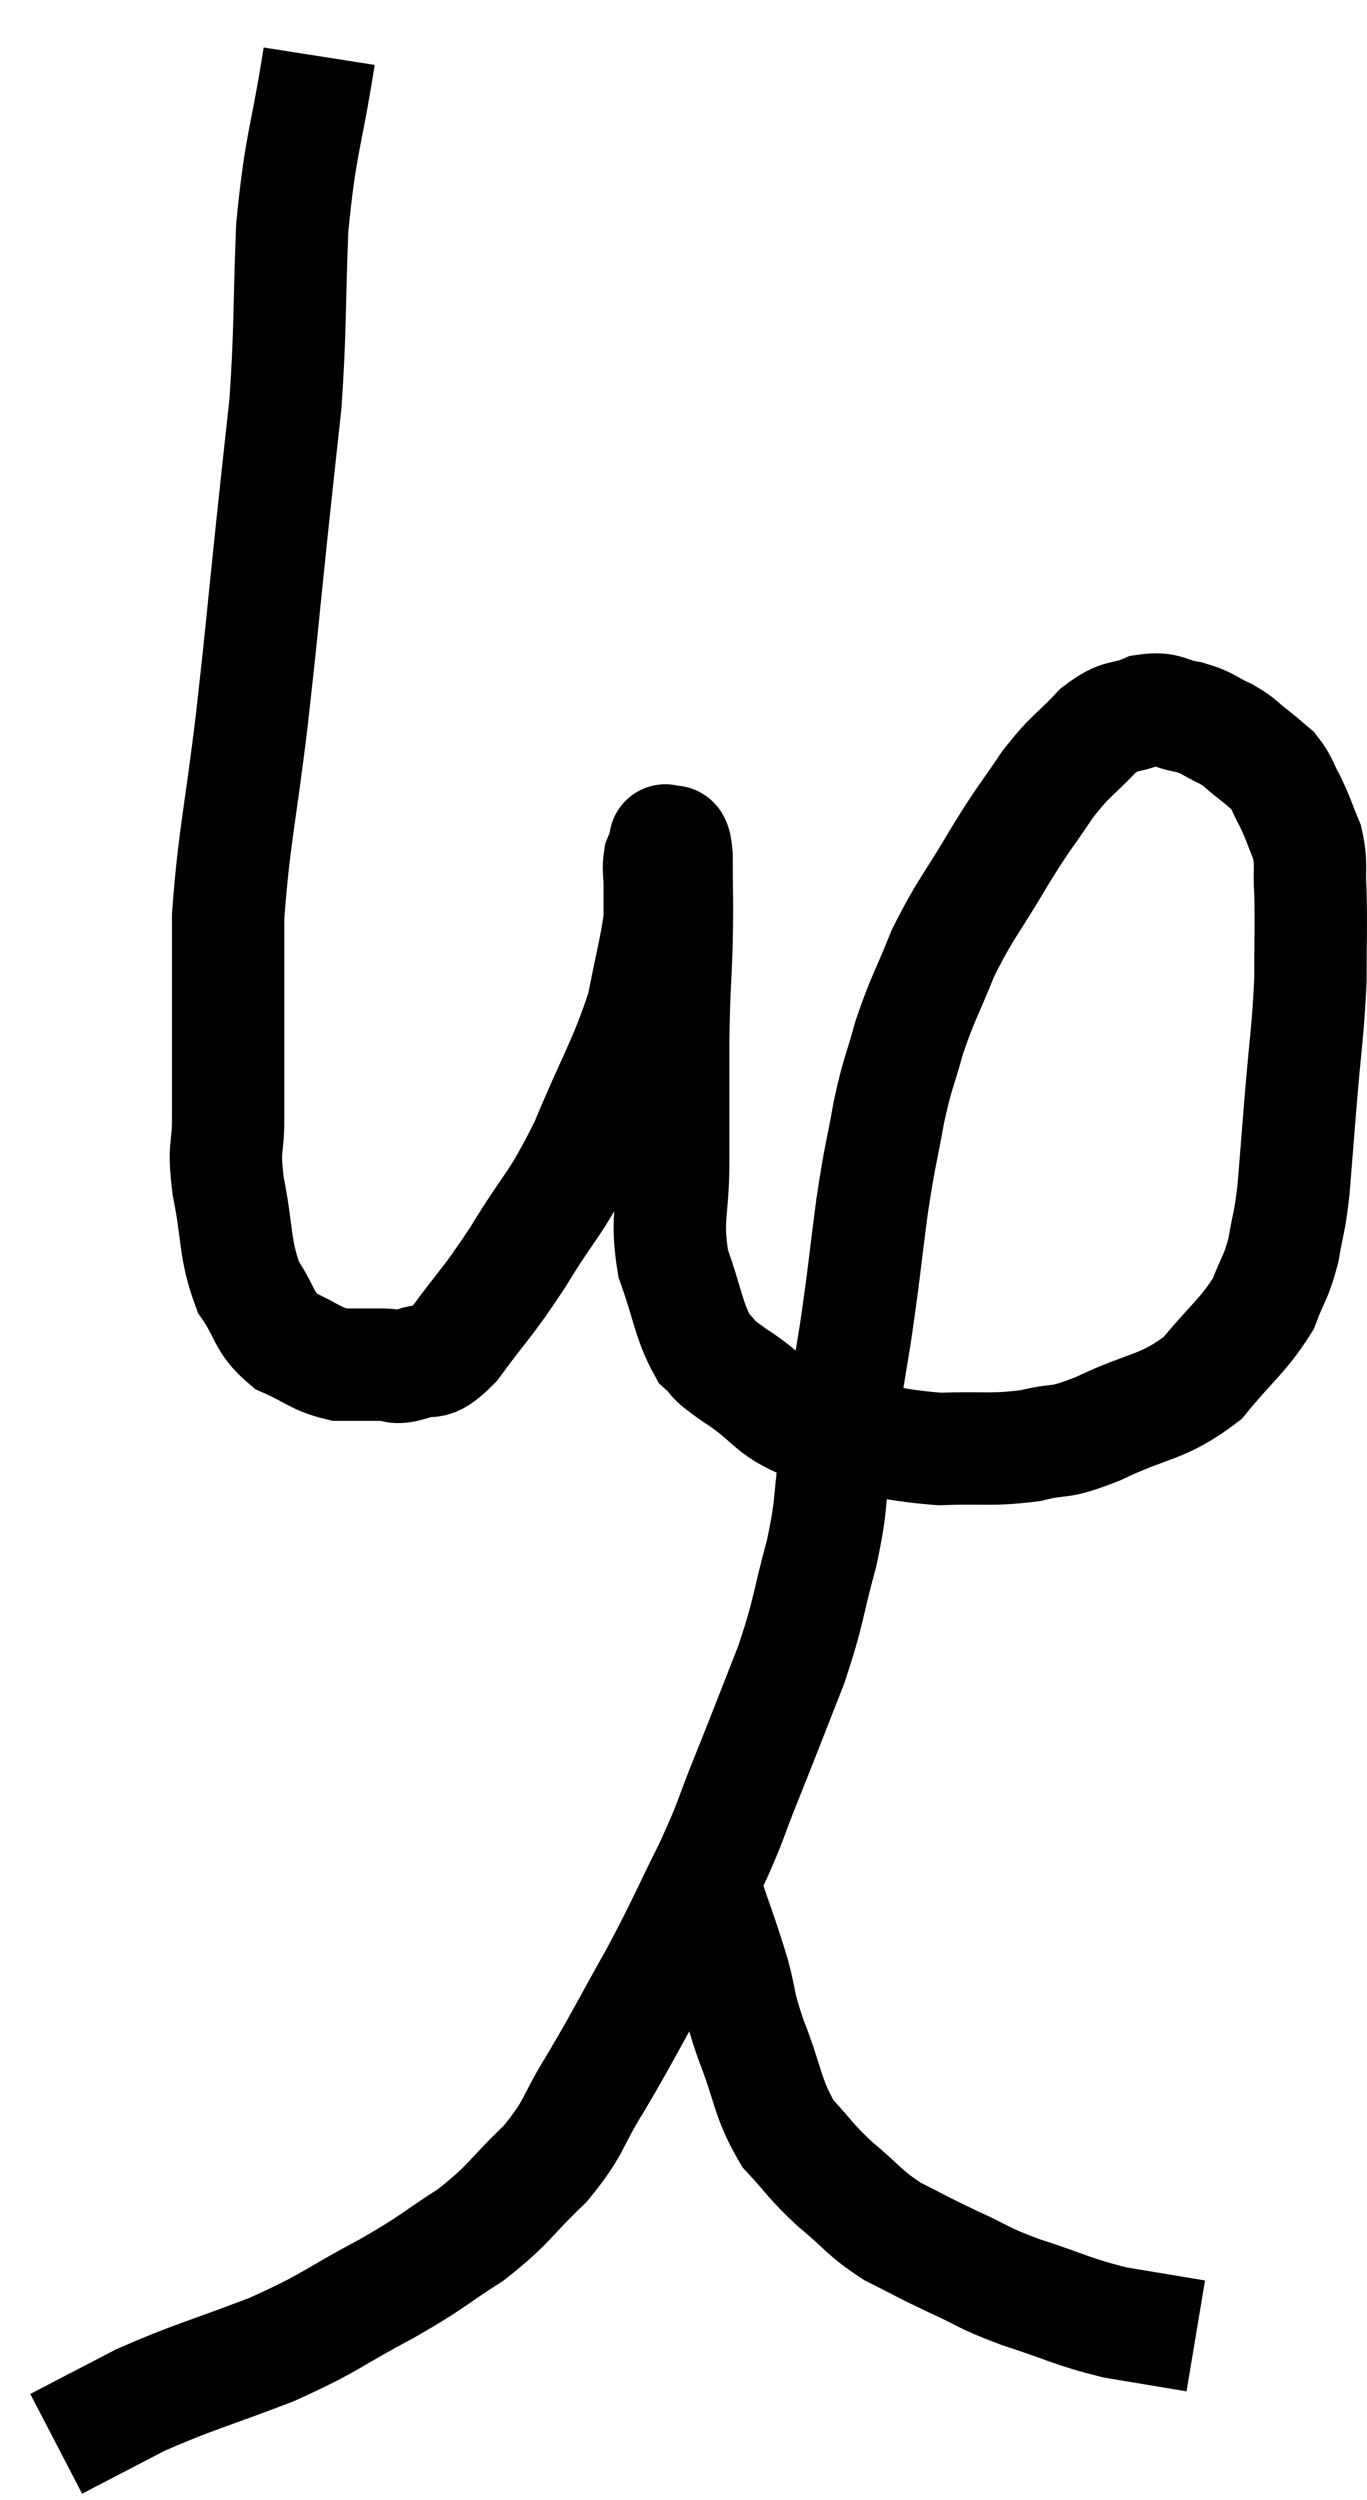 <svg xmlns="http://www.w3.org/2000/svg" viewBox="8.84 2.12 24.327 44.48" width="24.327" height="44.48"><path d="M 14.52 3.12 C 14.28 4.65, 14.19 4.635, 14.04 6.18 C 13.98 7.74, 14.01 7.965, 13.92 9.3 C 13.8 10.41, 13.83 10.11, 13.68 11.52 C 13.5 13.23, 13.515 13.215, 13.32 14.94 C 13.11 16.68, 13.005 17.01, 12.9 18.42 C 12.9 19.5, 12.9 19.68, 12.9 20.58 C 12.9 21.3, 12.9 21.36, 12.9 22.02 C 12.9 22.62, 12.81 22.47, 12.9 23.22 C 13.08 24.12, 13.005 24.33, 13.26 25.02 C 13.59 25.5, 13.515 25.635, 13.92 25.98 C 14.4 26.19, 14.445 26.295, 14.88 26.4 C 15.27 26.4, 15.345 26.4, 15.66 26.4 C 15.9 26.4, 15.825 26.49, 16.14 26.4 C 16.53 26.22, 16.44 26.52, 16.92 26.04 C 17.49 25.26, 17.475 25.365, 18.06 24.48 C 18.66 23.49, 18.705 23.61, 19.26 22.5 C 19.77 21.27, 19.95 21.045, 20.28 20.04 C 20.43 19.26, 20.505 19.02, 20.58 18.48 C 20.58 18.18, 20.58 18.15, 20.58 17.88 C 20.58 17.64, 20.55 17.595, 20.58 17.4 C 20.64 17.25, 20.67 17.175, 20.7 17.1 C 20.7 17.1, 20.655 17.04, 20.7 17.1 C 20.79 17.22, 20.835 16.89, 20.88 17.34 C 20.88 18.12, 20.895 18.075, 20.88 18.9 C 20.85 19.77, 20.835 19.665, 20.82 20.64 C 20.82 21.72, 20.82 21.81, 20.82 22.8 C 20.82 23.7, 20.685 23.775, 20.82 24.6 C 21.09 25.35, 21.09 25.605, 21.36 26.1 C 21.63 26.34, 21.39 26.22, 21.9 26.58 C 22.65 27.06, 22.485 27.21, 23.4 27.54 C 24.48 27.72, 24.615 27.825, 25.56 27.9 C 26.37 27.87, 26.475 27.93, 27.18 27.84 C 27.78 27.69, 27.615 27.84, 28.38 27.54 C 29.31 27.09, 29.505 27.195, 30.24 26.64 C 30.78 25.98, 30.96 25.89, 31.32 25.32 C 31.5 24.84, 31.545 24.87, 31.68 24.36 C 31.77 23.82, 31.785 23.925, 31.86 23.28 C 31.92 22.53, 31.905 22.71, 31.98 21.78 C 32.07 20.67, 32.115 20.505, 32.16 19.56 C 32.16 18.78, 32.175 18.615, 32.16 18 C 32.13 17.55, 32.19 17.505, 32.1 17.1 C 31.95 16.74, 31.95 16.695, 31.8 16.38 C 31.65 16.11, 31.665 16.05, 31.5 15.84 C 31.32 15.69, 31.35 15.705, 31.14 15.54 C 30.9 15.36, 30.945 15.345, 30.66 15.18 C 30.33 15.03, 30.36 14.985, 30 14.88 C 29.61 14.82, 29.625 14.7, 29.22 14.76 C 28.8 14.94, 28.815 14.79, 28.38 15.12 C 27.93 15.6, 27.915 15.525, 27.48 16.08 C 27.06 16.71, 27.105 16.59, 26.64 17.34 C 26.13 18.21, 26.025 18.27, 25.62 19.08 C 25.32 19.83, 25.26 19.875, 25.02 20.58 C 24.84 21.24, 24.825 21.15, 24.66 21.9 C 24.51 22.74, 24.51 22.59, 24.36 23.58 C 24.21 24.72, 24.225 24.735, 24.06 25.86 C 23.88 26.97, 23.85 27.105, 23.7 28.08 C 23.58 28.92, 23.655 28.845, 23.46 29.76 C 23.19 30.75, 23.25 30.75, 22.92 31.74 C 22.53 32.73, 22.5 32.82, 22.14 33.72 C 21.81 34.53, 21.885 34.455, 21.48 35.34 C 21 36.3, 21.03 36.3, 20.52 37.26 C 19.98 38.22, 19.935 38.34, 19.44 39.18 C 18.99 39.9, 19.095 39.945, 18.54 40.62 C 17.88 41.25, 17.925 41.325, 17.22 41.88 C 16.47 42.36, 16.605 42.33, 15.72 42.84 C 14.7 43.38, 14.775 43.425, 13.68 43.92 C 12.51 44.37, 12.3 44.4, 11.34 44.82 C 10.59 45.21, 10.215 45.405, 9.84 45.6 C 9.84 45.6, 9.84 45.6, 9.84 45.6 L 9.84 45.6" fill="none" stroke="black" stroke-width="2"></path><path d="M 21.36 35.64 C 21.63 36.45, 21.69 36.57, 21.9 37.26 C 22.05 37.83, 21.96 37.695, 22.2 38.4 C 22.53 39.24, 22.485 39.435, 22.86 40.08 C 23.28 40.53, 23.235 40.545, 23.7 40.98 C 24.21 41.4, 24.195 41.475, 24.72 41.82 C 25.26 42.09, 25.23 42.09, 25.8 42.36 C 26.4 42.63, 26.28 42.63, 27 42.9 C 27.84 43.17, 27.9 43.245, 28.68 43.44 C 29.4 43.56, 29.76 43.62, 30.12 43.68 C 30.12 43.68, 30.12 43.68, 30.12 43.68 L 30.12 43.68" fill="none" stroke="black" stroke-width="2"></path></svg>